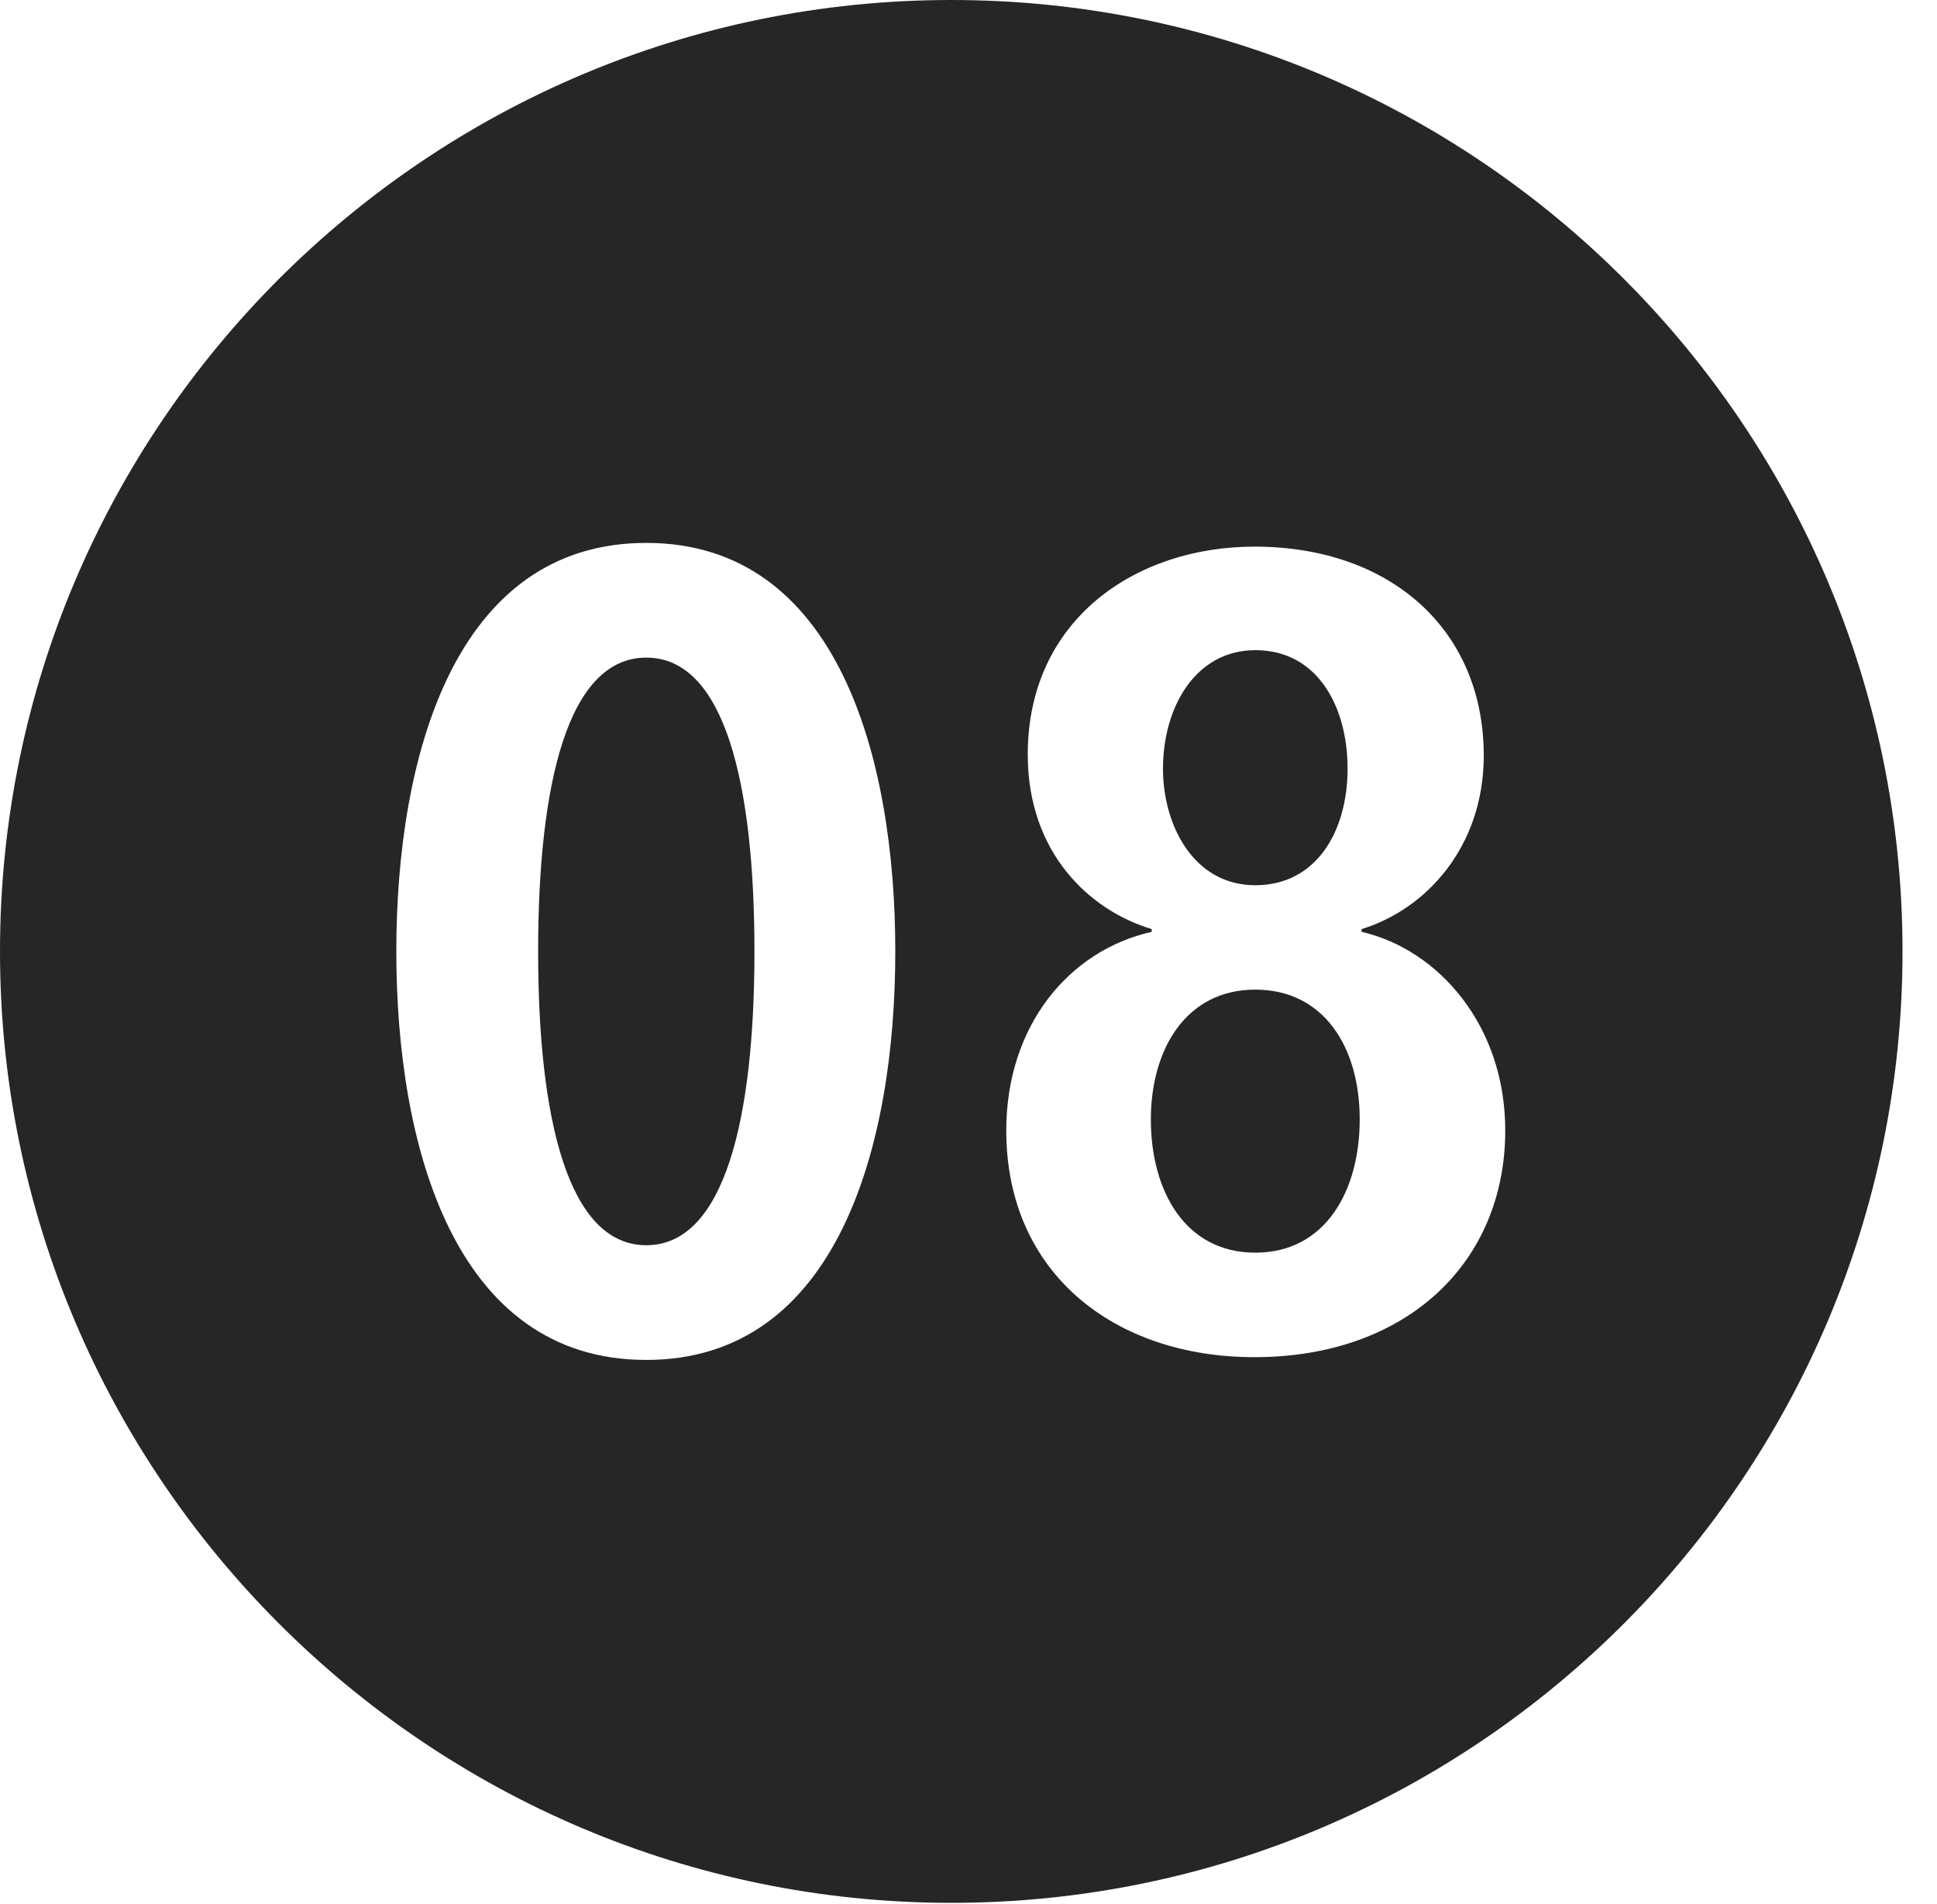 <?xml version="1.0" encoding="UTF-8"?>
<!--Generator: Apple Native CoreSVG 341-->
<!DOCTYPE svg
PUBLIC "-//W3C//DTD SVG 1.1//EN"
       "http://www.w3.org/Graphics/SVG/1.1/DTD/svg11.dtd">
<svg version="1.1" xmlns="http://www.w3.org/2000/svg" xmlns:xlink="http://www.w3.org/1999/xlink" viewBox="0 0 20.283 19.932">
 <g>
  <rect height="19.932" opacity="0" width="20.283" x="0" y="0"/>
  <path d="M19.922 9.961C19.922 15.449 15.459 19.922 9.961 19.922C4.473 19.922 0 15.449 0 9.961C0 4.463 4.473 0 9.961 0C15.459 0 19.922 4.463 19.922 9.961ZM4.15 9.961C4.15 11.992 4.756 14.238 6.768 14.238C8.77 14.238 9.375 11.992 9.375 9.961C9.375 7.93 8.77 5.684 6.768 5.684C4.756 5.684 4.15 7.93 4.15 9.961ZM10.762 7.9C10.762 8.926 11.406 9.531 12.06 9.727L12.06 9.756C11.191 9.951 10.537 10.742 10.537 11.836C10.537 13.33 11.67 14.209 13.135 14.209C14.736 14.209 15.762 13.213 15.762 11.836C15.762 10.732 15.059 9.941 14.258 9.756L14.258 9.727C14.932 9.521 15.537 8.867 15.537 7.91C15.537 6.602 14.57 5.723 13.135 5.723C11.895 5.723 10.762 6.484 10.762 7.9ZM14.238 11.719C14.238 12.471 13.877 13.115 13.145 13.115C12.412 13.115 12.051 12.471 12.051 11.719C12.051 10.996 12.412 10.361 13.145 10.361C13.857 10.361 14.238 10.957 14.238 11.719ZM7.9 9.961C7.9 11.709 7.588 13.037 6.768 13.037C5.947 13.037 5.635 11.709 5.635 9.961C5.635 8.203 5.947 6.885 6.768 6.885C7.588 6.885 7.9 8.203 7.9 9.961ZM14.111 8.047C14.111 8.711 13.779 9.268 13.145 9.268C12.5 9.268 12.178 8.643 12.178 8.047C12.178 7.402 12.52 6.807 13.145 6.807C13.799 6.807 14.111 7.402 14.111 8.047Z" fill="black" fill-opacity="0.85"/>
 </g>
</svg>
